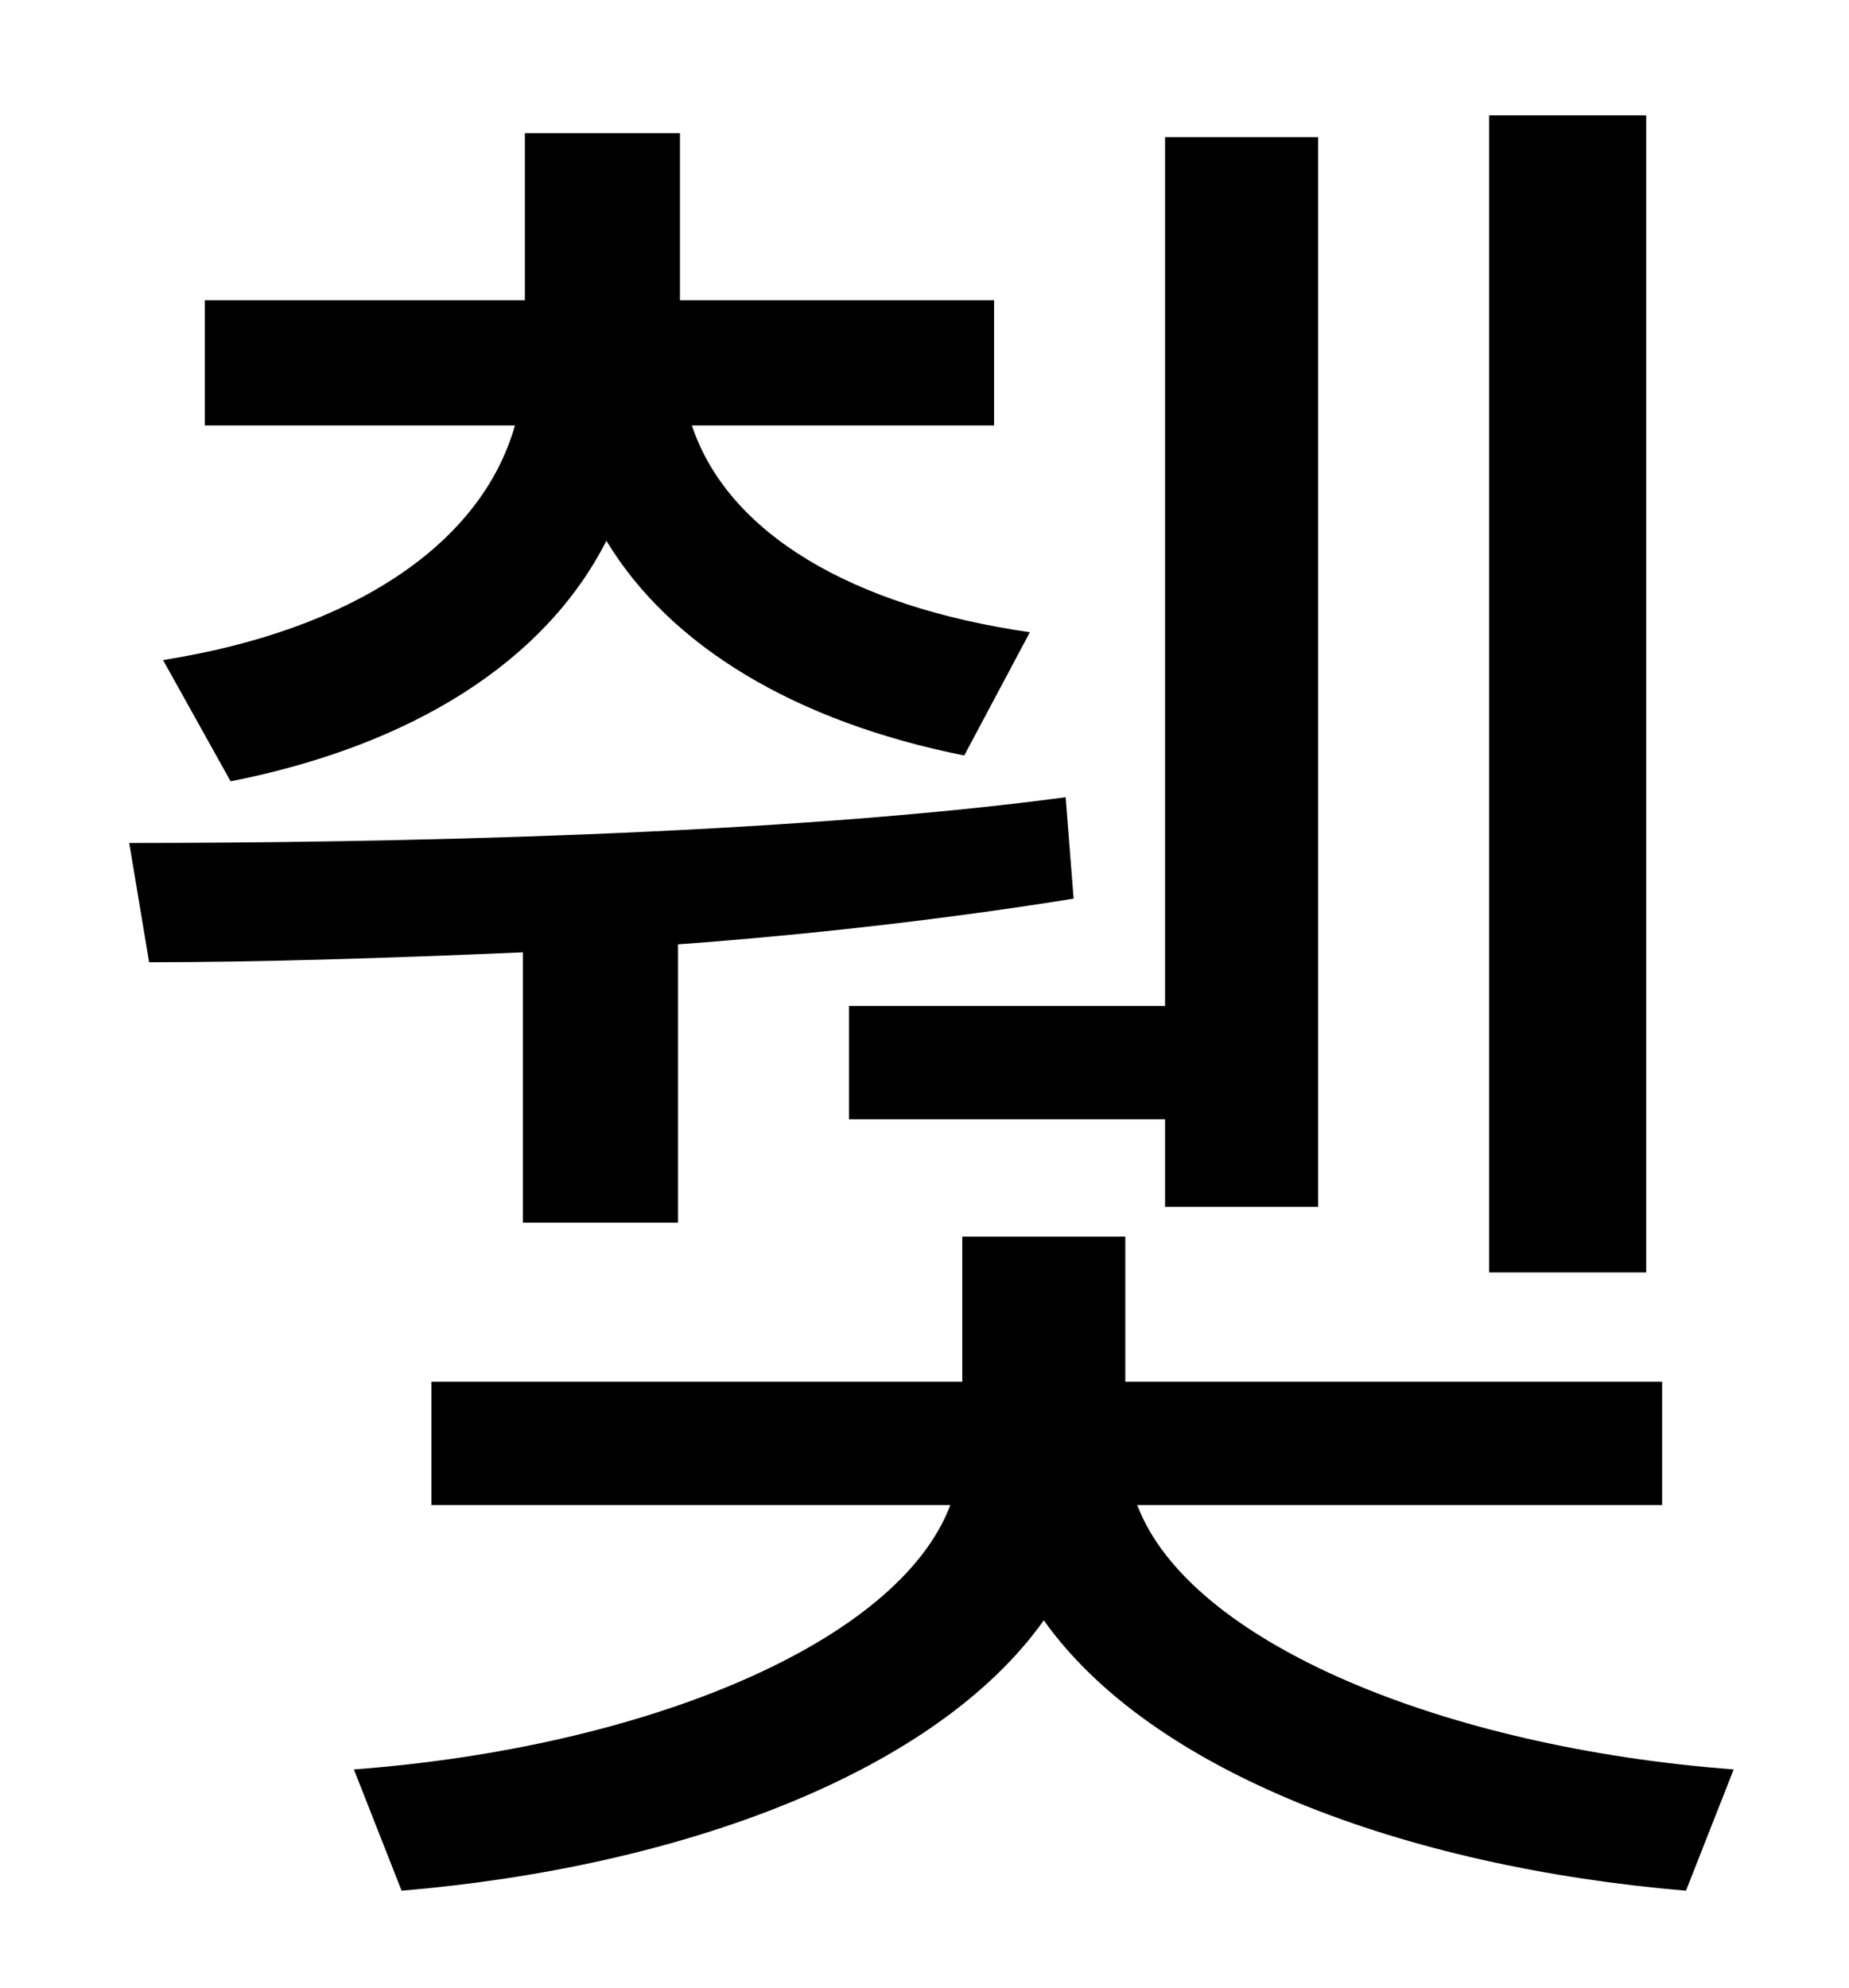 <?xml version="1.0" standalone="no"?>
<!DOCTYPE svg PUBLIC "-//W3C//DTD SVG 1.1//EN" "http://www.w3.org/Graphics/SVG/1.1/DTD/svg11.dtd" >
<svg xmlns="http://www.w3.org/2000/svg" xmlns:xlink="http://www.w3.org/1999/xlink" version="1.1" viewBox="-10 0 930 1000">
   <path fill="currentColor"
d="M818 58v582h-79v-582h79zM417 506h159v-437h77v538h-77v-44h-159v-57zM106 393l-34 -61c95 -15 160 -58 177 -118h-156v-63h161v-84h78v84h158v63h-152c18 54 80 91 170 104l-33 62c-85 -17 -148 -55 -180 -108c-31 61 -98 103 -189 121zM253 615v-136
c-69 3 -134 5 -188 5l-10 -60c129 0 329 -4 471 -23l4 51c-62 10 -131 18 -199 23v140h-78zM826 757h-264c26 69 154 122 300 133l-24 61c-142 -12 -269 -60 -323 -136c-54 76 -181 124 -323 136l-24 -61c147 -11 274 -64 300 -133h-261v-62h267v-73h82v73h270v62z" />
</svg>
